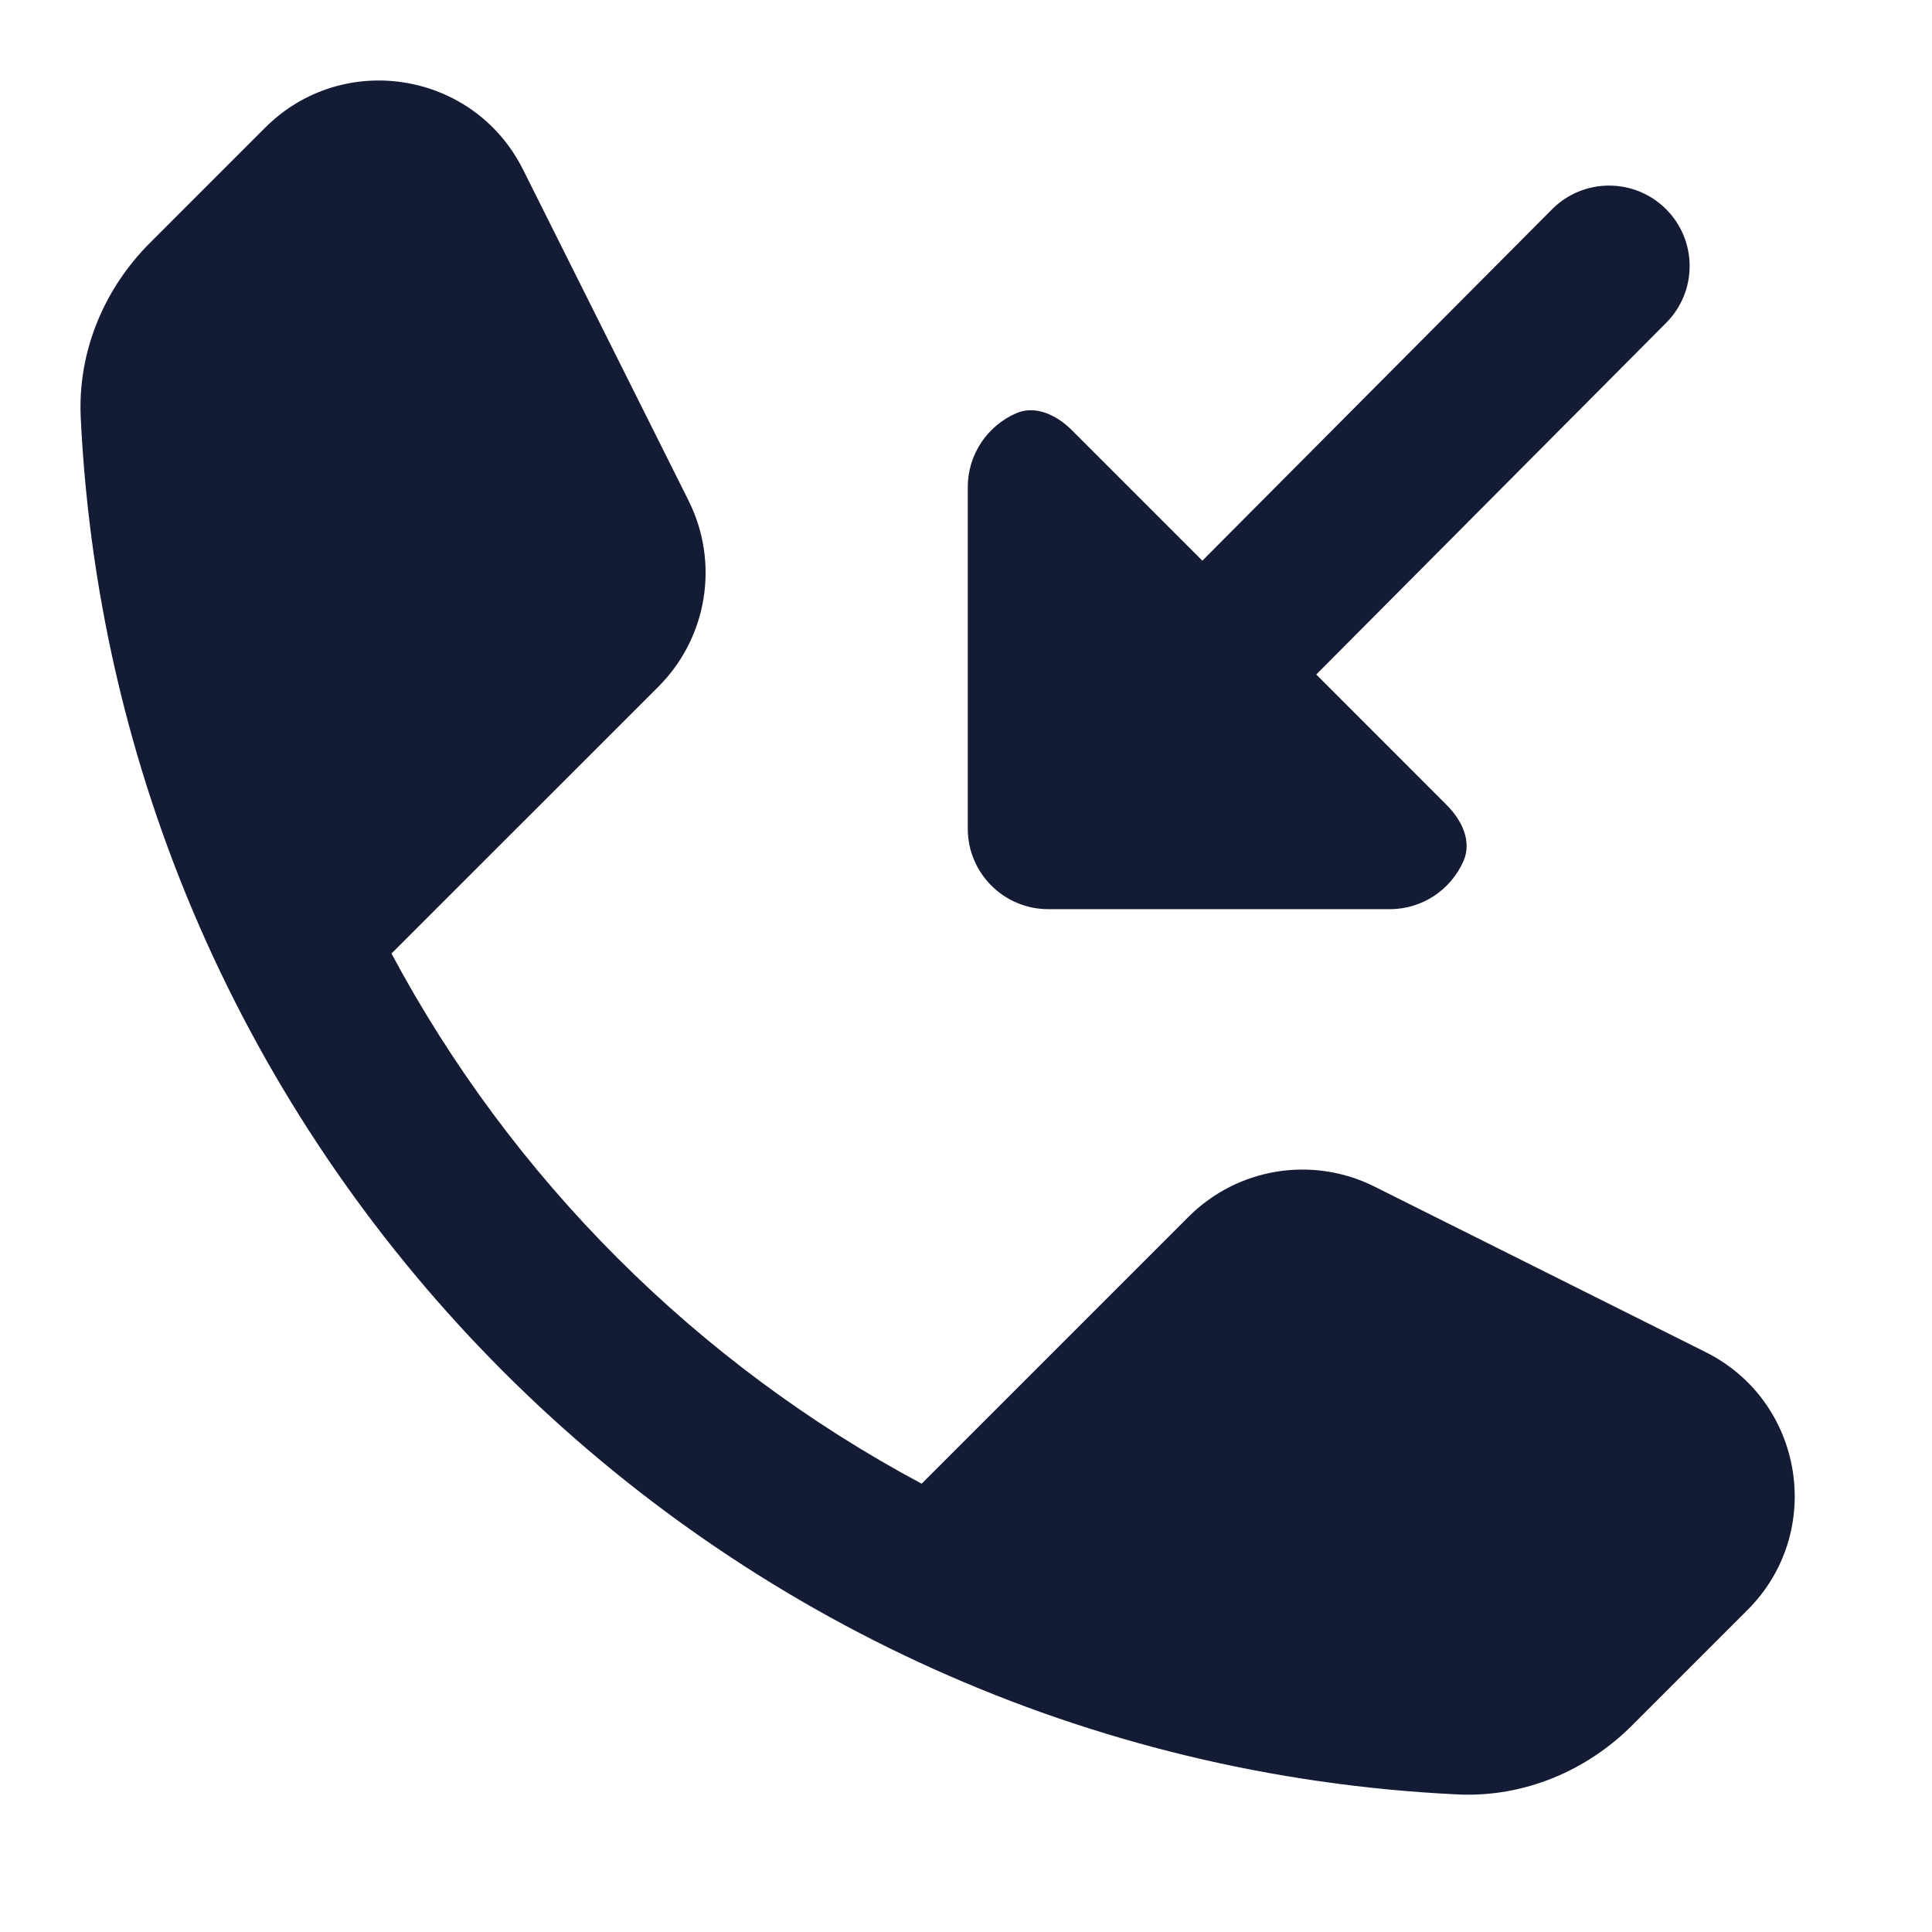 <svg width="24" height="24" viewBox="0 0 24 24" fill="none" xmlns="http://www.w3.org/2000/svg">
<path fill-rule="evenodd" clip-rule="evenodd" d="M6.497 2.106C5.887 0.885 4.259 0.621 3.294 1.586L1.861 3.019C1.305 3.575 0.963 4.352 1.003 5.189C1.447 14.433 8.862 21.848 18.106 22.291C18.942 22.331 19.719 21.989 20.275 21.433L21.708 20C22.674 19.035 22.41 17.408 21.189 16.797L17.074 14.74C16.304 14.355 15.374 14.506 14.765 15.115L11.449 18.431C8.655 16.938 6.357 14.639 4.863 11.845L8.18 8.529C8.788 7.92 8.939 6.99 8.554 6.22L6.497 2.106ZM19.282 2.598C19.672 2.208 20.305 2.208 20.696 2.598C21.087 2.989 21.087 3.622 20.696 4.012L16.351 8.379L17.972 10.001C18.16 10.188 18.287 10.453 18.18 10.696C18.026 11.048 17.674 11.294 17.265 11.294L13.022 11.294C12.47 11.294 12.022 10.846 12.022 10.294L12.022 6.051C12.022 5.642 12.268 5.29 12.62 5.135C12.862 5.028 13.128 5.156 13.315 5.344L14.936 6.965L19.282 2.598Z" fill="#141B34"/>
</svg>
